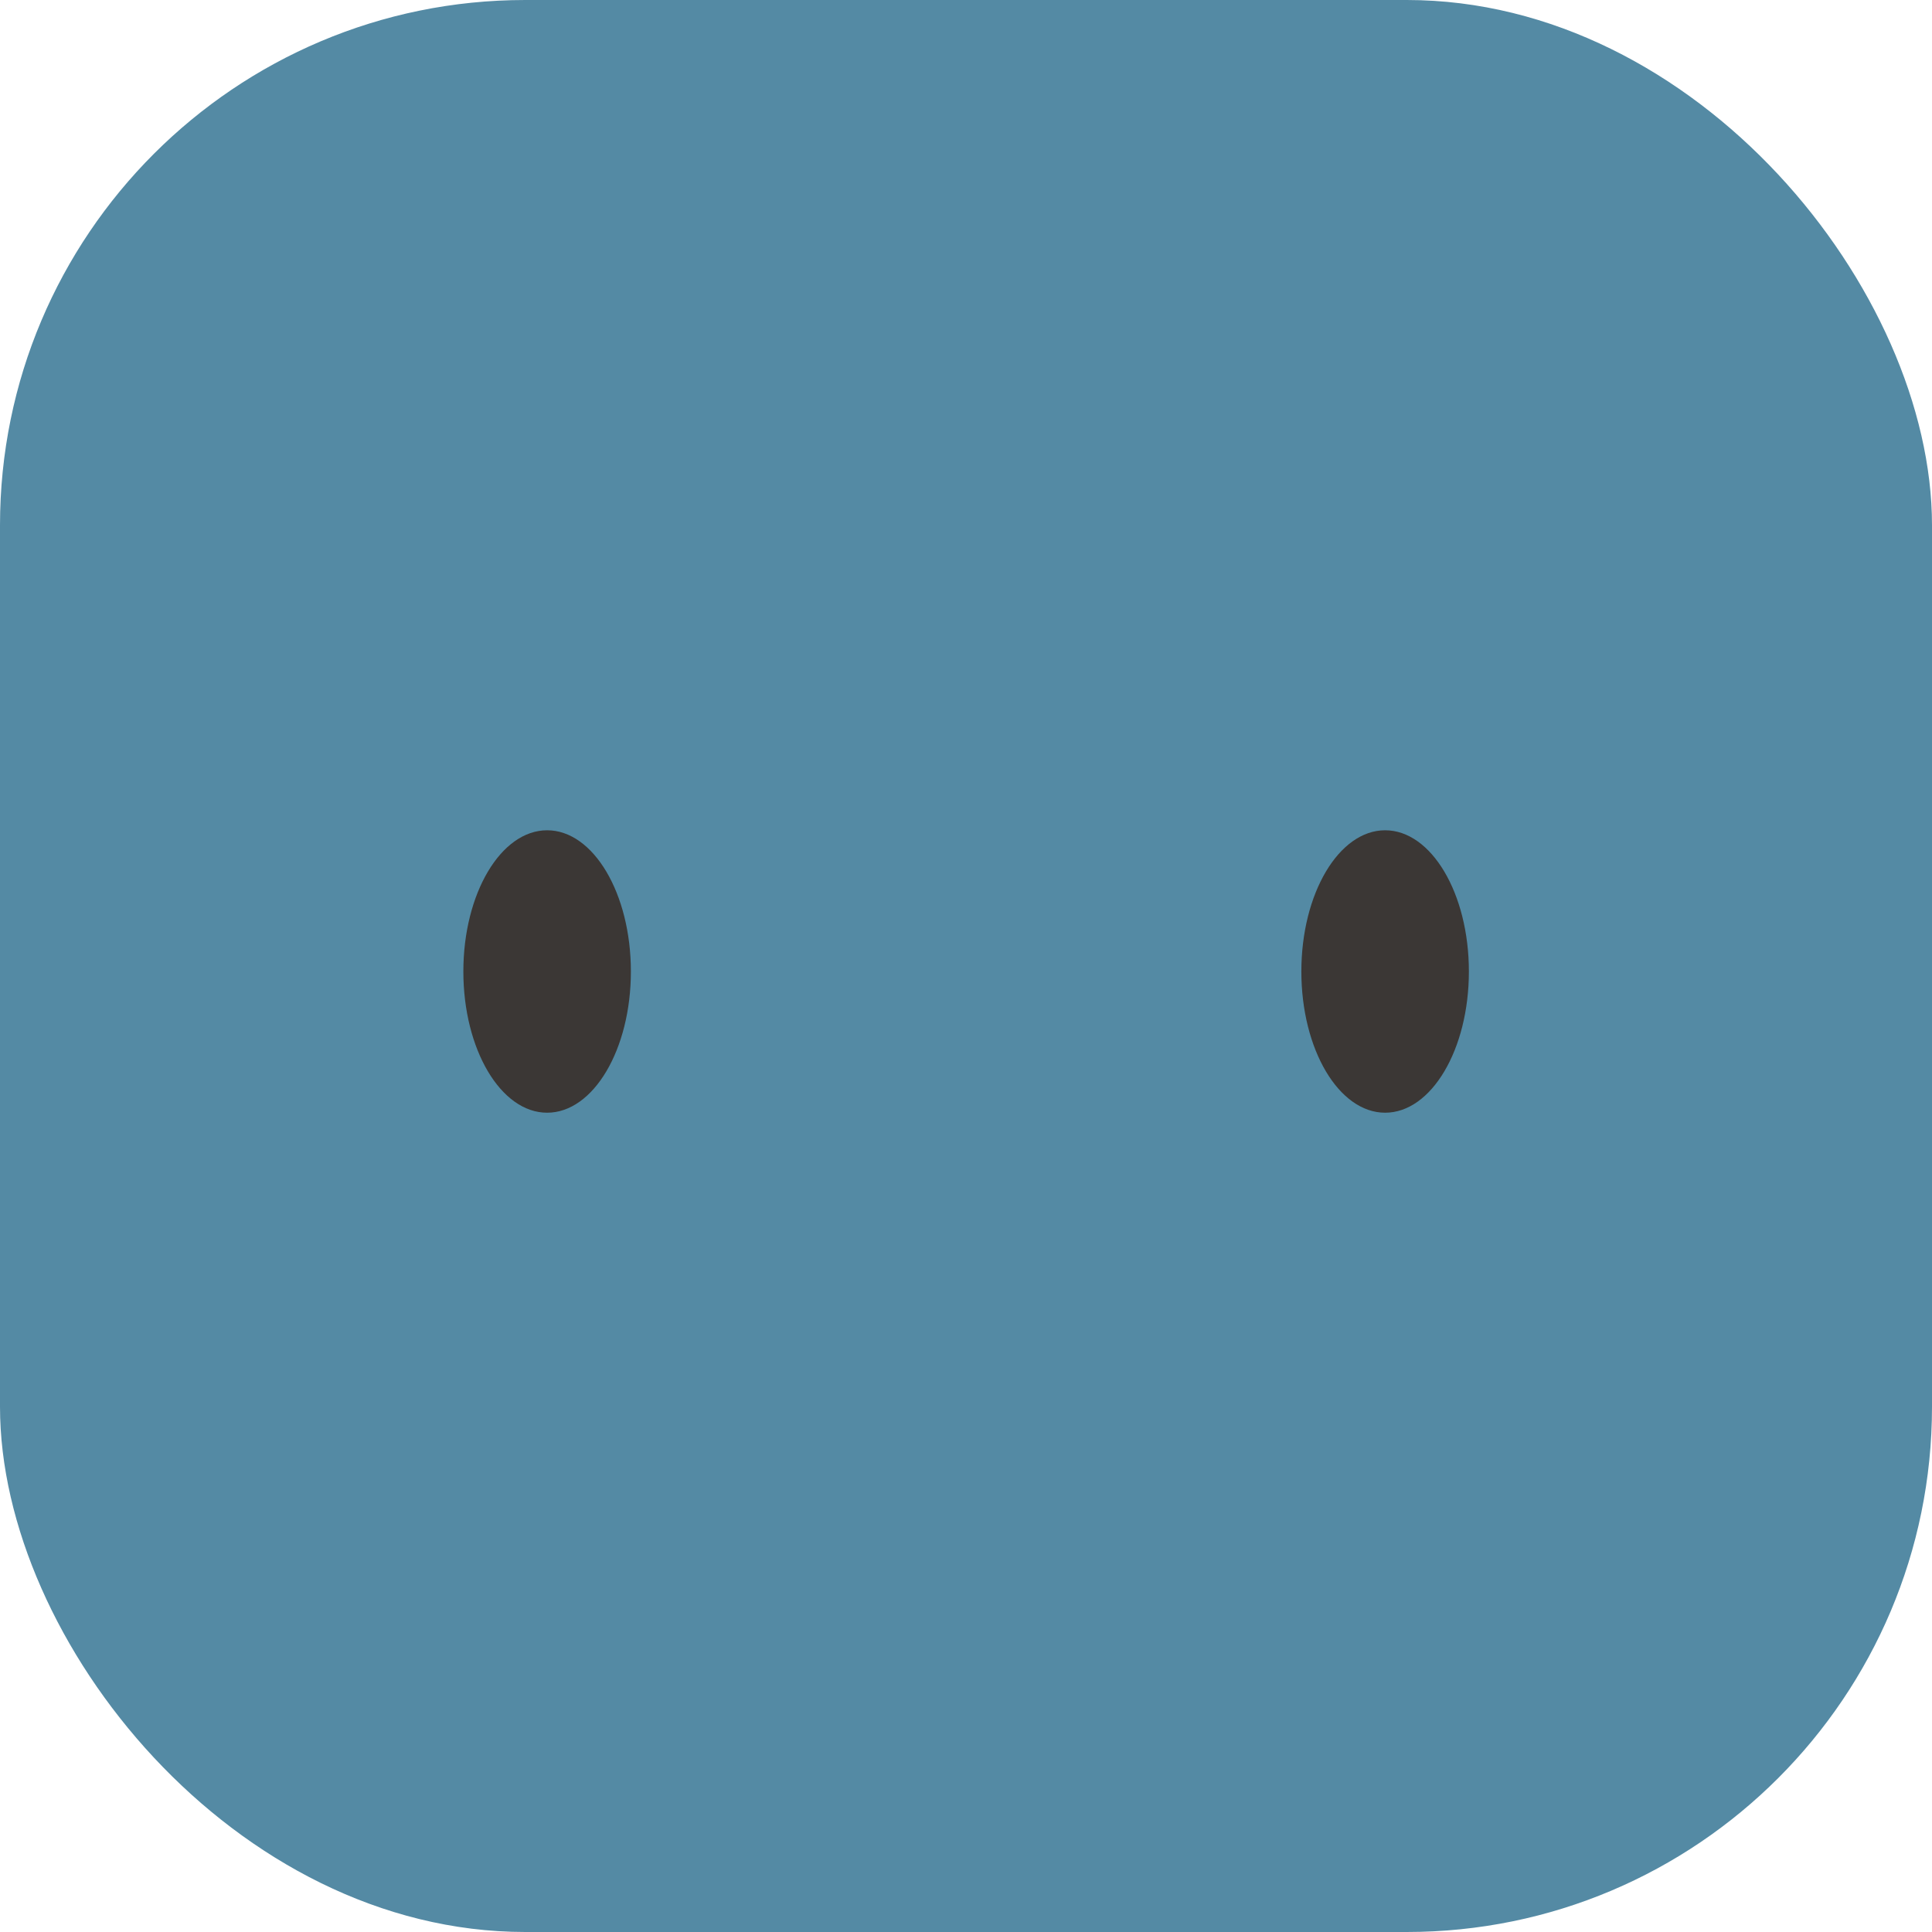 <svg xmlns="http://www.w3.org/2000/svg" viewBox="0 0 160.07 160.07"><defs><style>.cls-1{fill:#548aa4;}.cls-2{fill:#3b3735;}</style></defs><g id="Capa_2" data-name="Capa 2"><g id="Capa_1-2" data-name="Capa 1"><rect class="cls-1" width="160.07" height="160.07" rx="43.52"/><ellipse class="cls-2" cx="45.33" cy="80.49" rx="6.94" ry="11.7"/><ellipse class="cls-2" cx="114.76" cy="80.49" rx="6.94" ry="11.7"/></g></g></svg>